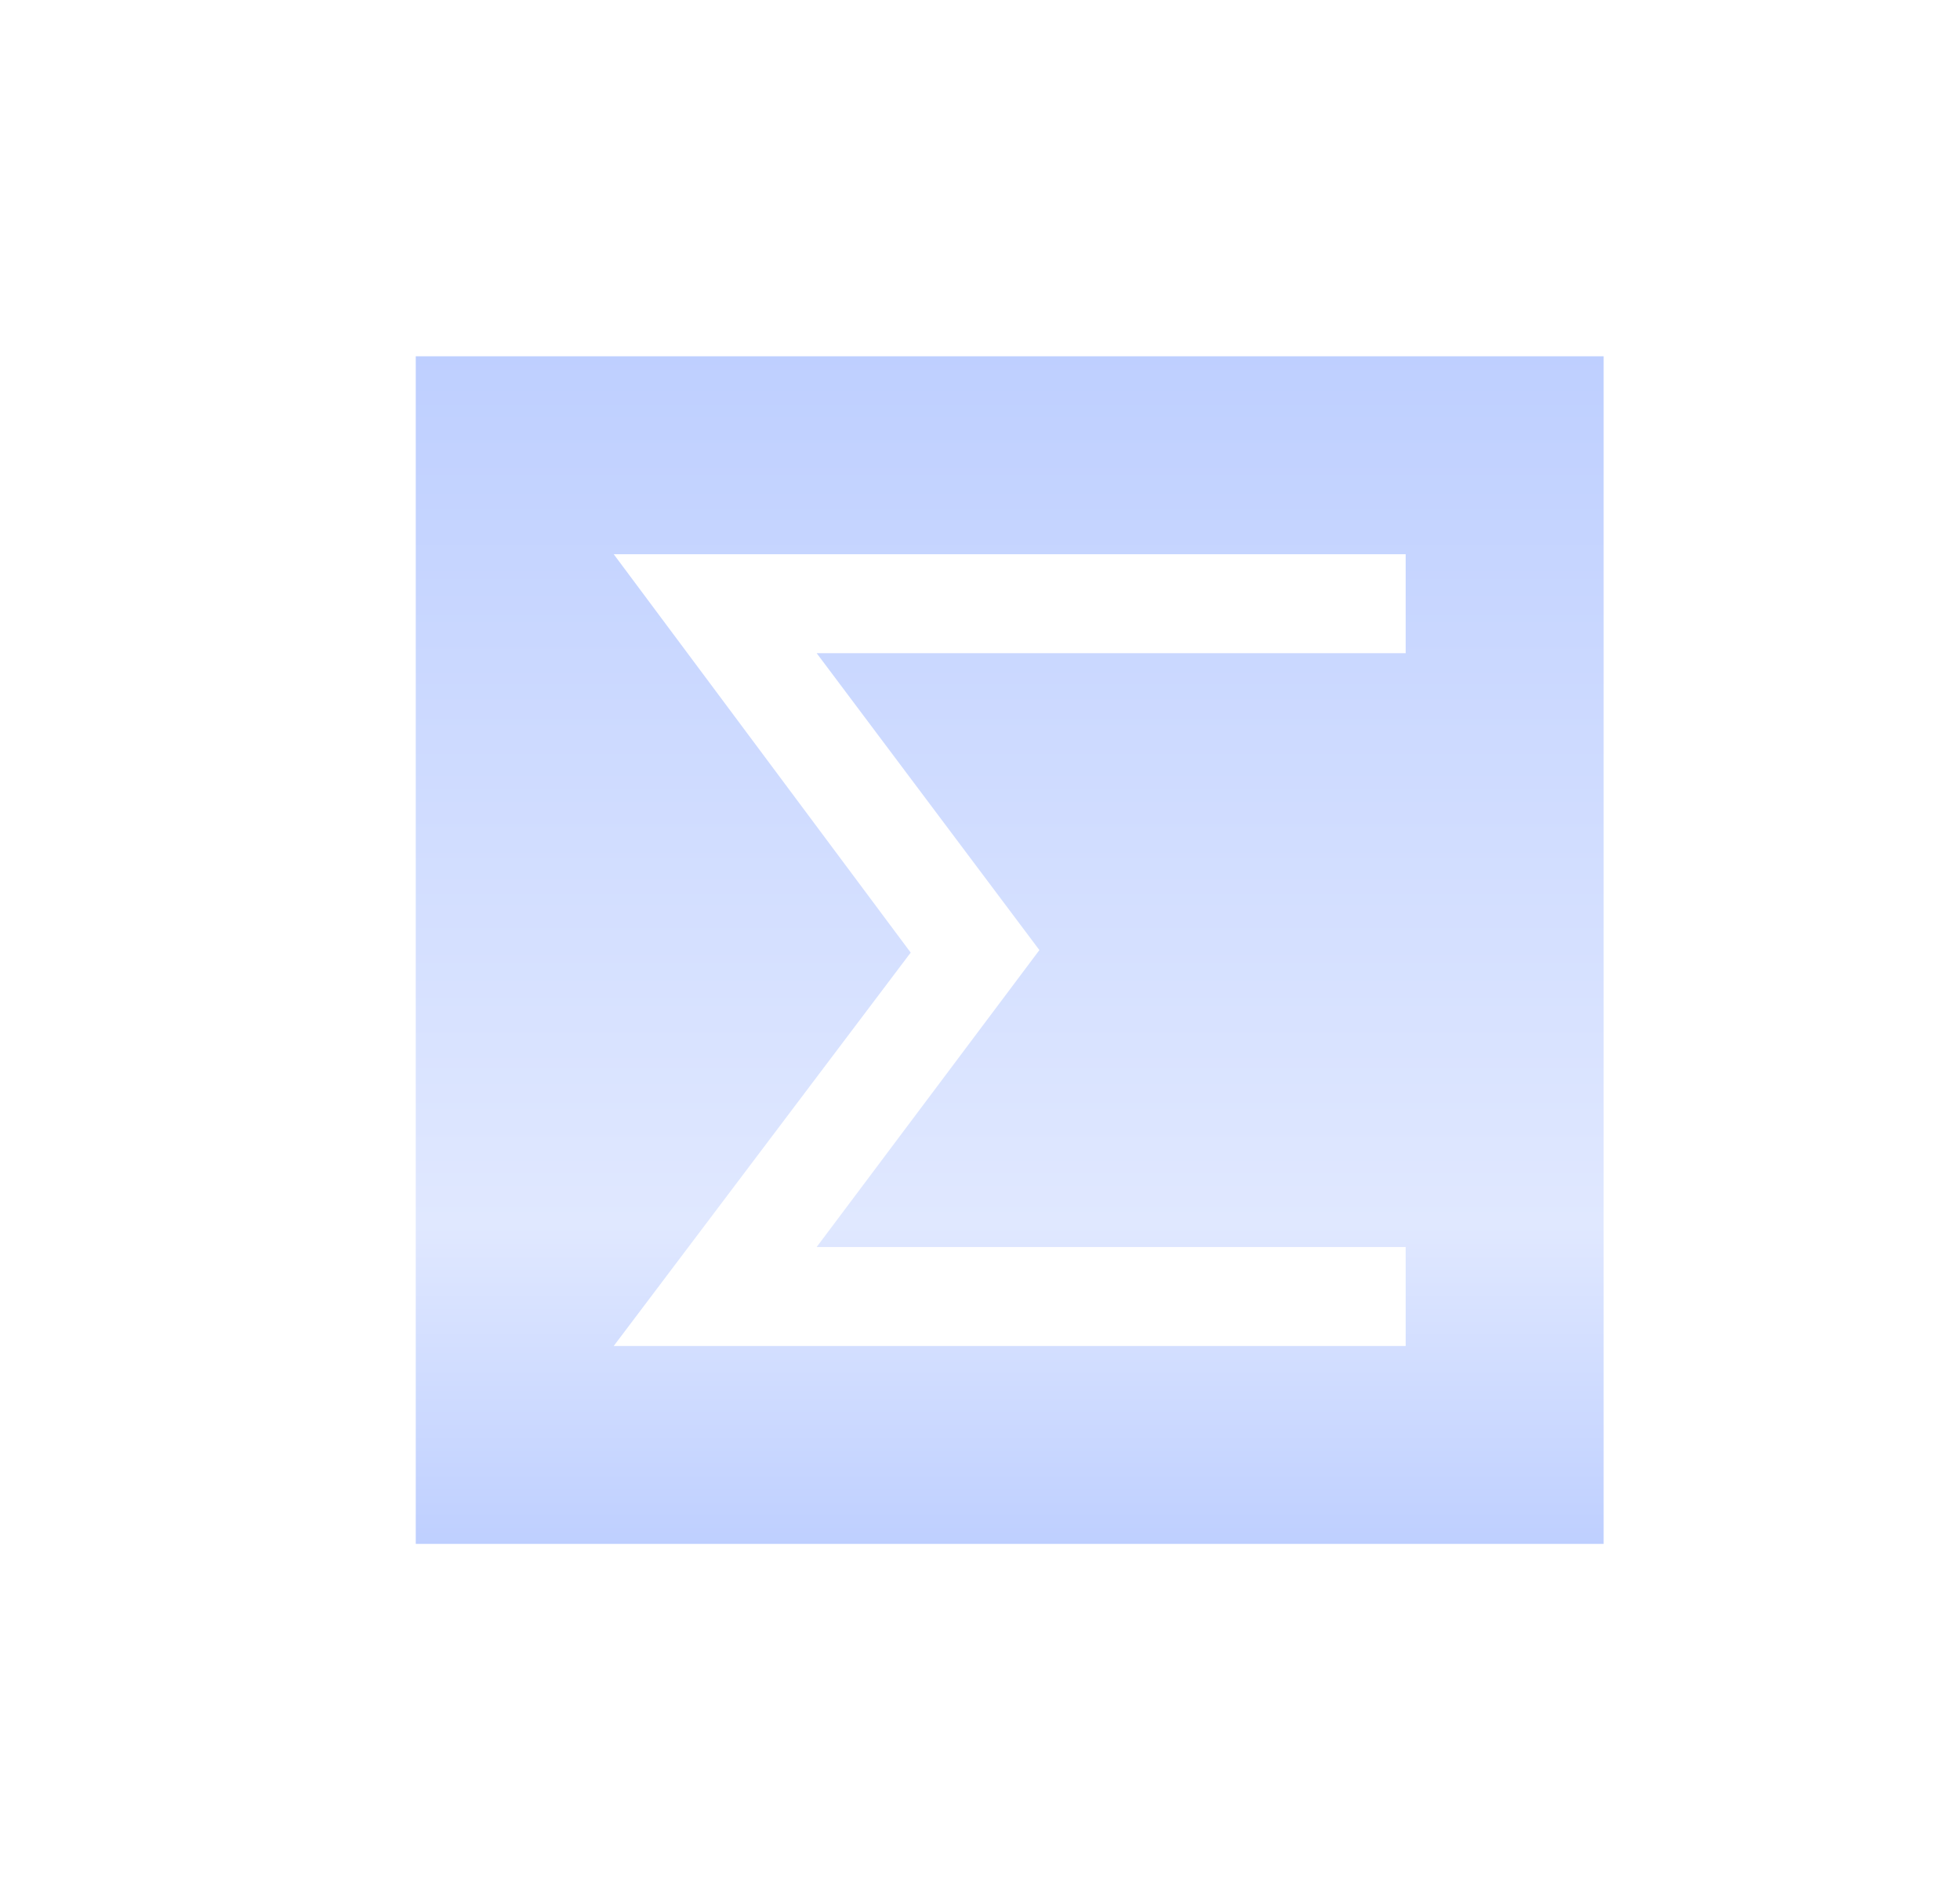 <?xml version="1.0" encoding="UTF-8"?>
<svg width="33px" height="32px" viewBox="0 0 33 32" version="1.1" xmlns="http://www.w3.org/2000/svg" xmlns:xlink="http://www.w3.org/1999/xlink">
    <!-- Generator: Sketch 63.1 (92452) - https://sketch.com -->
    <title>概算执行</title>
    <desc>Created with Sketch.</desc>
    <defs>
        <linearGradient x1="50%" y1="0%" x2="50%" y2="100%" id="linearGradient-1">
            <stop stop-color="#BECFFF" offset="0%"></stop>
            <stop stop-color="#E0E8FF" offset="72.994%"></stop>
            <stop stop-color="#BECFFF" offset="100%"></stop>
        </linearGradient>
    </defs>
    <g id="概算执行" stroke="none" stroke-width="1" fill="none" fill-rule="evenodd" transform="translate(1, 0)">
        <path d="M6,26 L6,6 L26,6 L26,26 L6,26 Z M22.667,21 L12.75,21 L16.5,16 L12.75,11 L22.667,11 L22.667,9.333 L9.333,9.333 L14.333,16.042 L9.333,22.667 L22.667,22.667 L22.667,21 L22.667,21 Z" id="形状" fill="url(#linearGradient-1)" fill-rule="nonzero"></path>
    </g>
</svg>